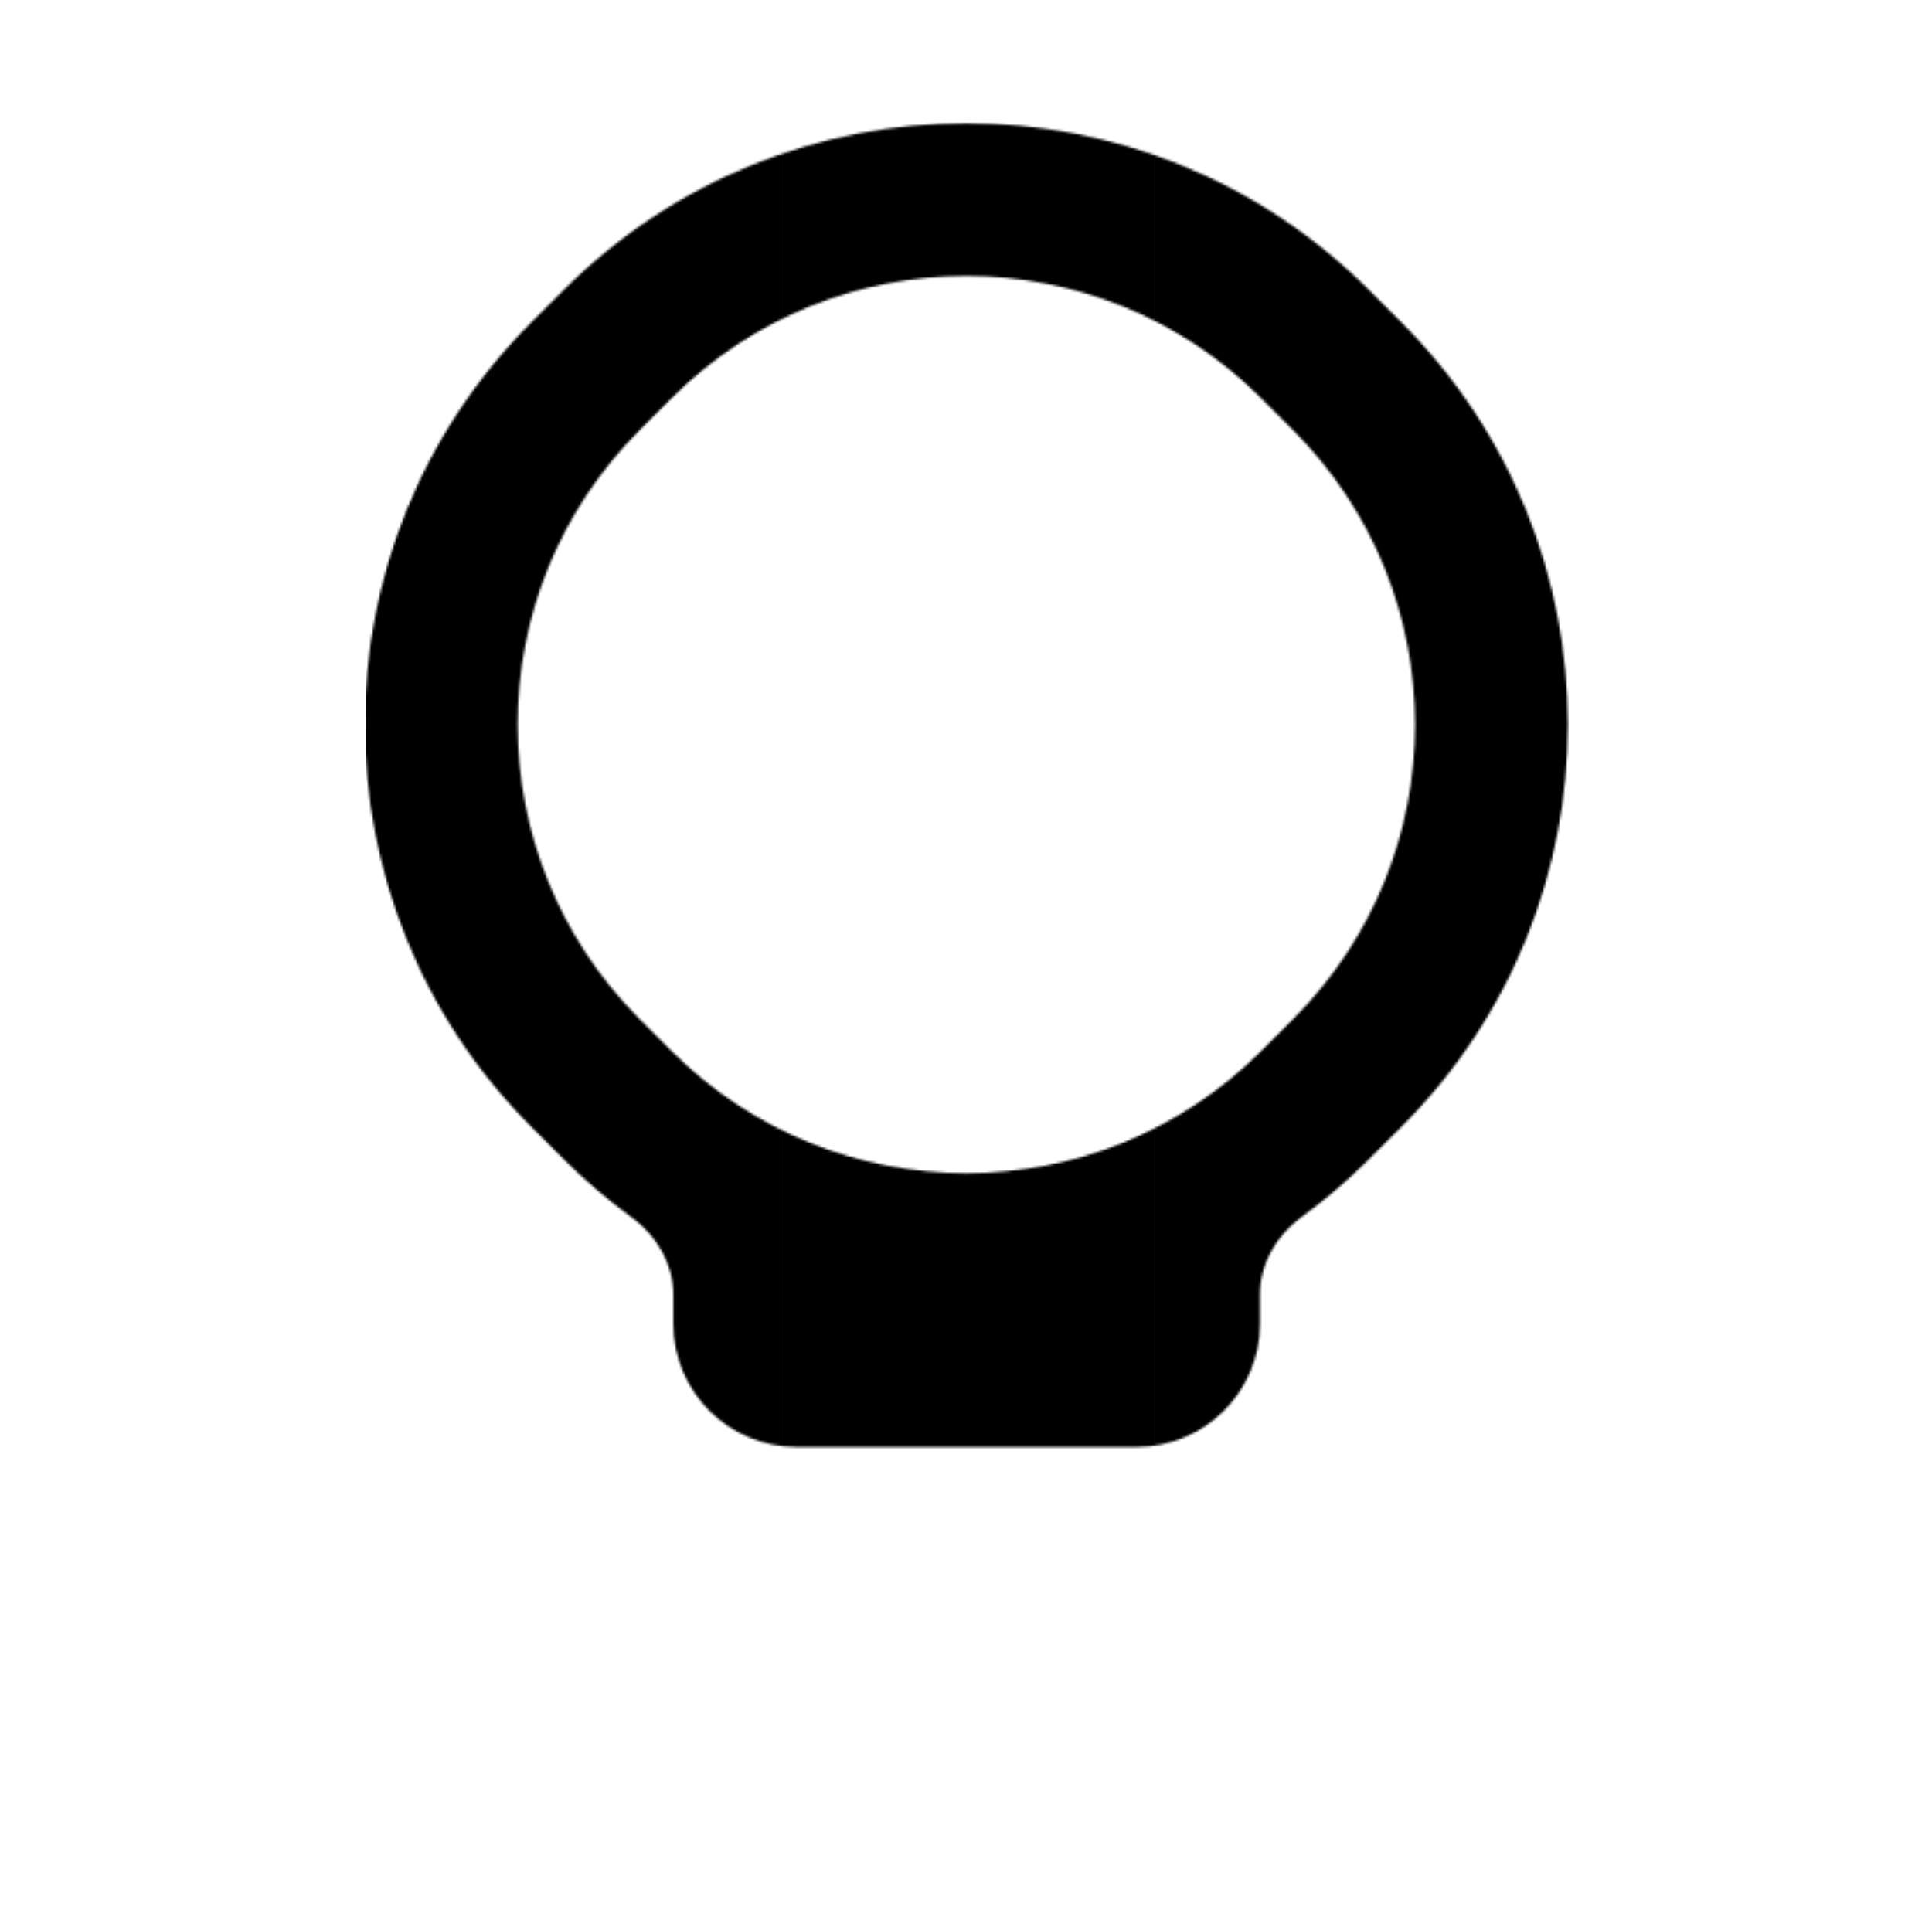 <svg width="835" height="824" viewBox="0 0 835 824" fill="none" xmlns="http://www.w3.org/2000/svg">
<mask id="mask0_39_41" style="mask-type:alpha" maskUnits="userSpaceOnUse" x="0" y="0" width="835" height="824">
<path d="M243.641 125.346C339.747 29.241 495.564 29.241 591.669 125.347L605.561 139.238C701.666 235.344 701.666 391.16 605.561 487.266L591.669 501.157C582.465 510.361 572.713 518.683 562.518 526.124C551.704 534.017 544.556 546.245 544.556 559.633V572.255C544.556 601.673 520.708 625.521 491.29 625.521H344.272C314.854 625.521 291.005 601.673 291.005 572.255V559.749C291.005 546.386 283.863 534.183 273.058 526.319C262.767 518.829 252.925 510.442 243.641 501.158L229.75 487.267C133.644 391.161 133.644 235.343 229.75 139.237L243.641 125.346ZM544.964 172.052C474.654 101.741 360.657 101.74 290.346 172.051L276.455 185.942C206.144 256.253 206.144 370.251 276.455 440.562L290.346 454.453C360.657 524.764 474.654 524.763 544.964 454.452L558.856 440.561C629.166 370.25 629.166 256.254 558.856 185.943L544.964 172.052Z" fill="#2B2B2B" style="fill:#2B2B2B;fill:color(display-p3 0.167 0.167 0.167);fill-opacity:1;"/>
</mask>
<g mask="url(#mask0_39_41)">
<path d="M158 98.272C158 73.269 178.269 53 203.272 53H337.441V735H203.272C178.269 735 158 714.731 158 689.728V98.272Z" fill="#2AE021" style="fill:#2AE021;fill:color(display-p3 0.166 0.877 0.129);fill-opacity:1;"/>
<g filter="url(#filter0_d_39_41)">
<rect x="337.441" y="53" width="161.654" height="682" fill="#FFE924" style="fill:#FFE924;fill:color(display-p3 1 0.914 0.14);fill-opacity:1;"/>
</g>
<path d="M499.095 53H632.742C657.745 53 678.013 73.269 678.013 98.272V688.335C678.013 713.338 657.745 733.607 632.742 733.607H499.095V53Z" fill="#F83232" style="fill:#F83232;fill:color(display-p3 0.972 0.197 0.197);fill-opacity:1;"/>
</g>
<defs>
<filter id="filter0_d_39_41" x="292.356" y="7.914" width="251.826" height="772.171" filterUnits="userSpaceOnUse" color-interpolation-filters="sRGB">
<feFlood flood-opacity="0" result="BackgroundImageFix"/>
<feColorMatrix in="SourceAlpha" type="matrix" values="0 0 0 0 0 0 0 0 0 0 0 0 0 0 0 0 0 0 127 0" result="hardAlpha"/>
<feOffset/>
<feGaussianBlur stdDeviation="22.543"/>
<feComposite in2="hardAlpha" operator="out"/>
<feColorMatrix type="matrix" values="0 0 0 0 0 0 0 0 0 0 0 0 0 0 0 0 0 0 0.25 0"/>
<feBlend mode="normal" in2="BackgroundImageFix" result="effect1_dropShadow_39_41"/>
<feBlend mode="normal" in="SourceGraphic" in2="effect1_dropShadow_39_41" result="shape"/>
</filter>
</defs>
</svg>
